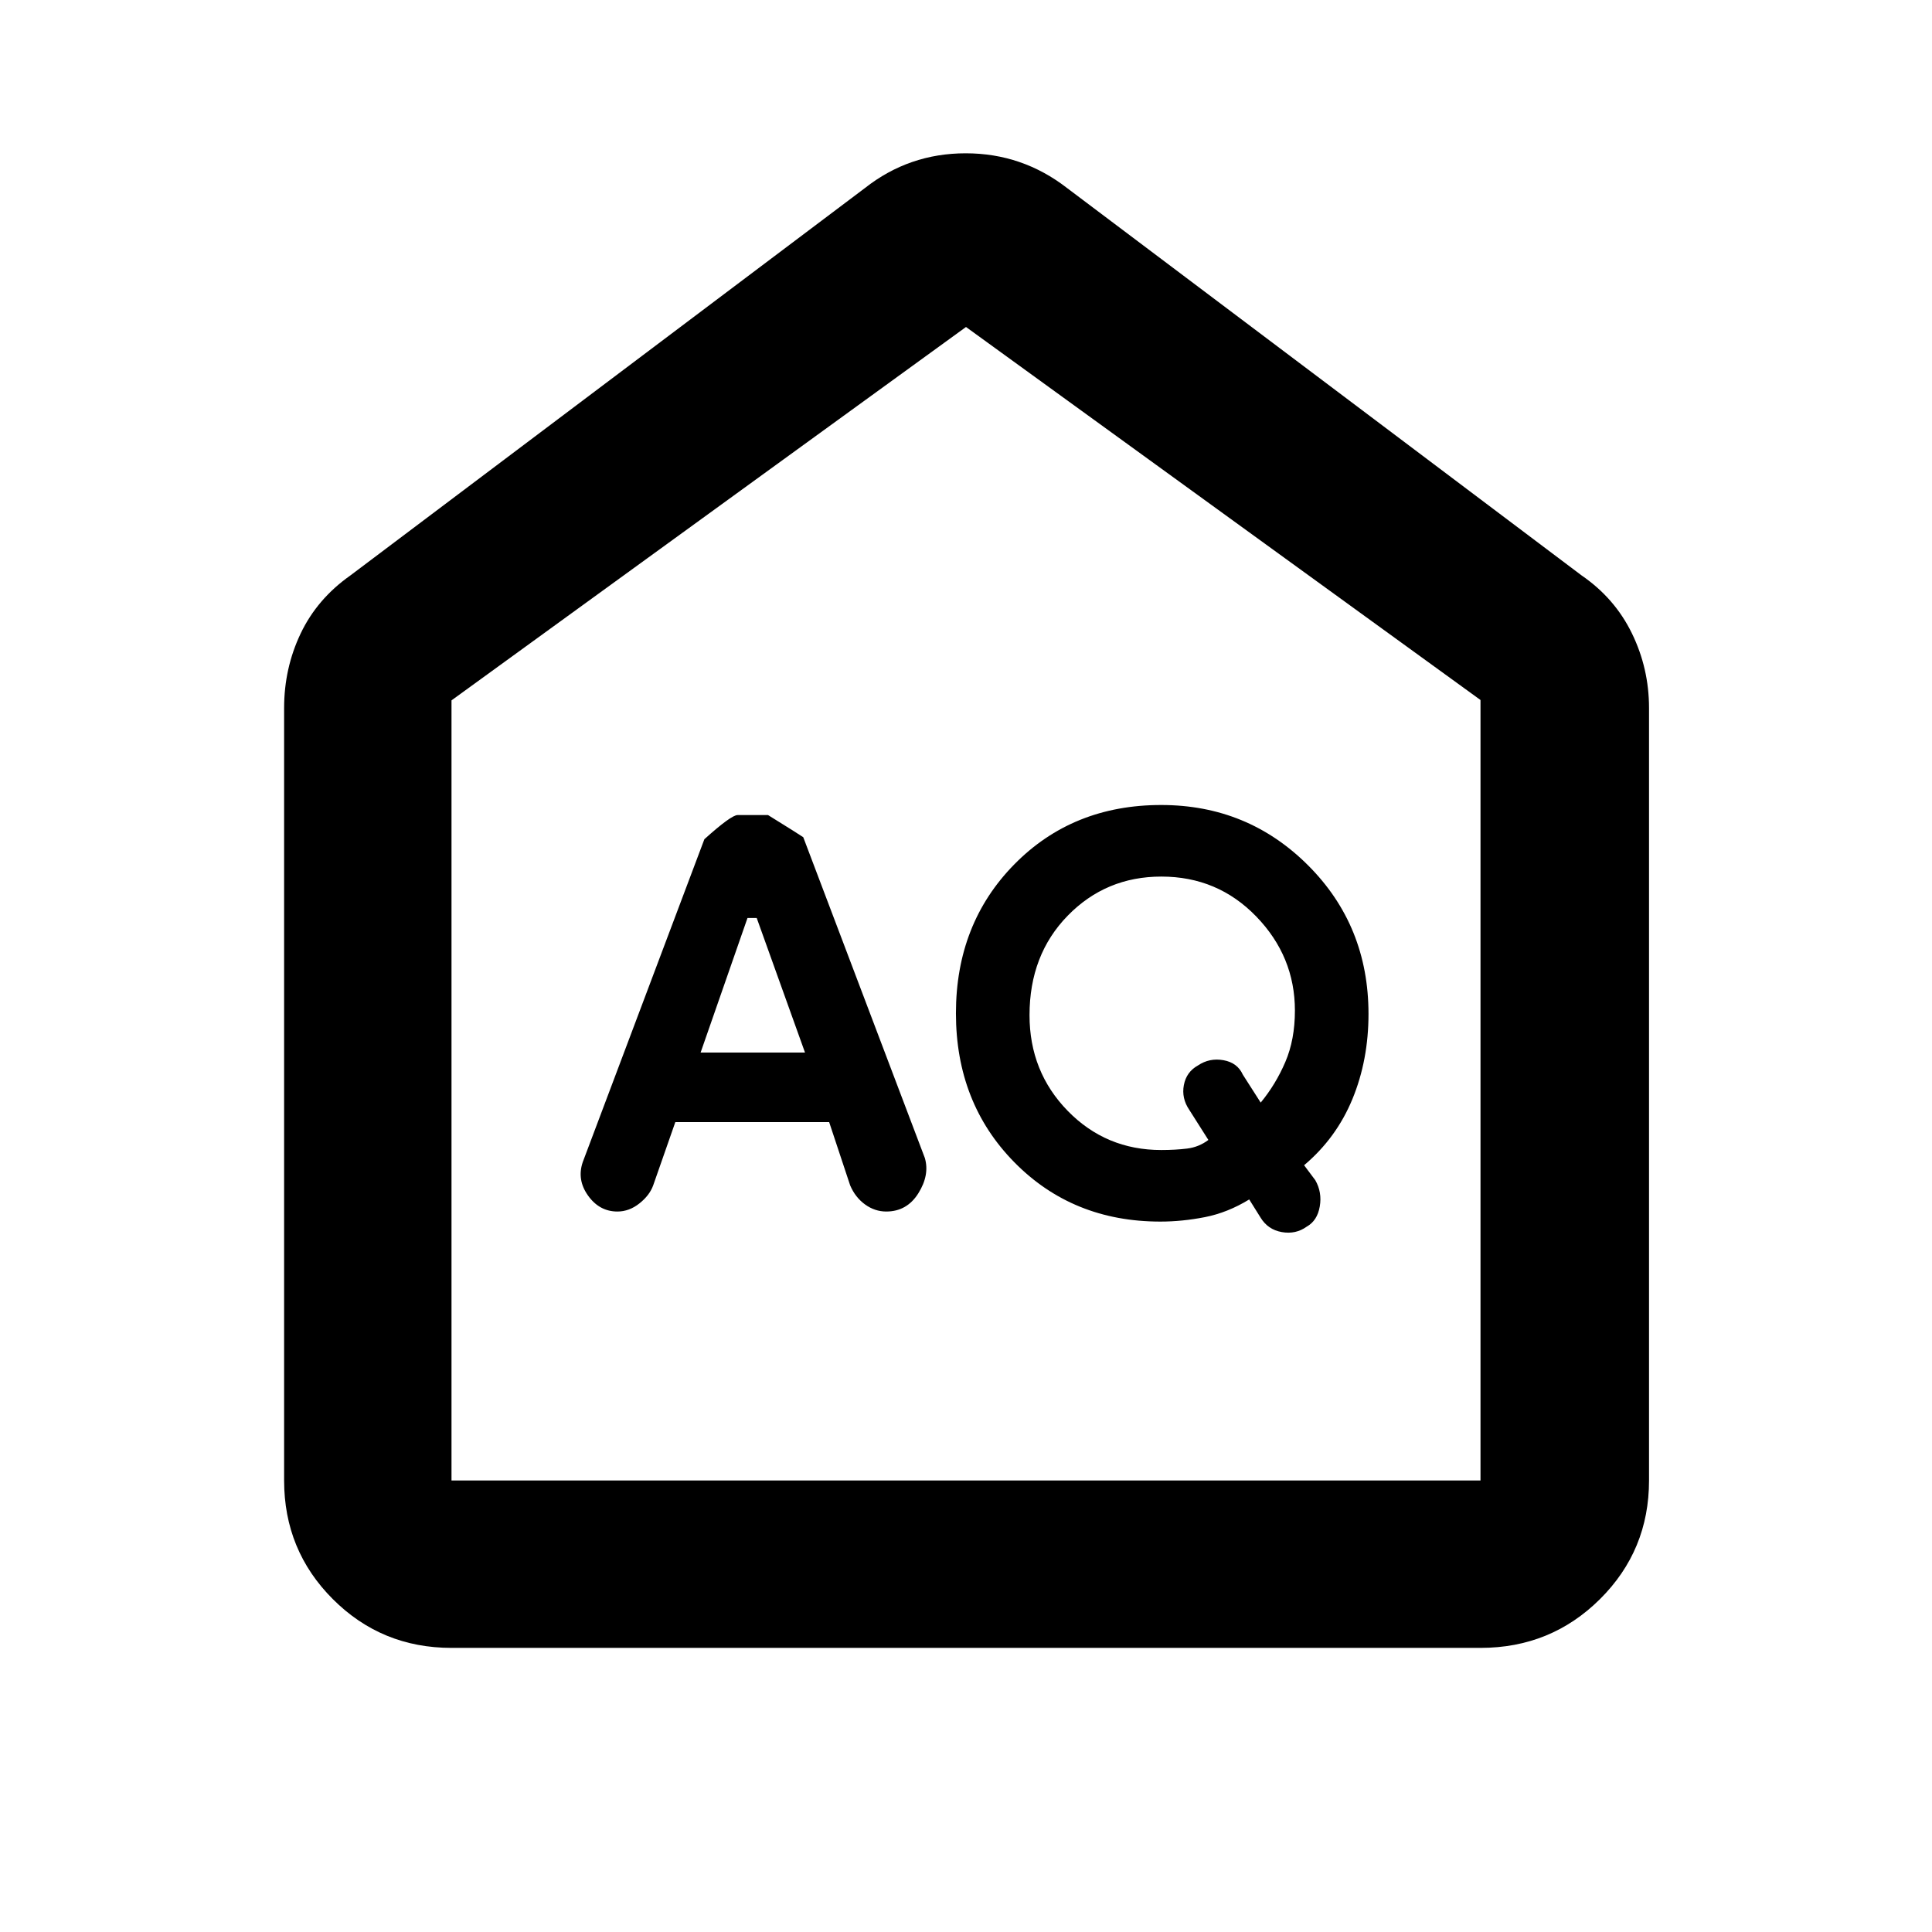 <svg xmlns="http://www.w3.org/2000/svg" height="48" viewBox="0 -960 960 960" width="48"><path d="m348.13-437 23.299-66.87H376L400-437h-51.87ZM577-388.565q-27.477 0-46.456-19.448-18.979-19.448-18.979-47.555 0-29.997 18.974-49.432 18.974-19.435 46.534-19.435 27.969 0 47.166 19.849 19.196 19.849 19.196 46.741 0 14.454-4.783 25.584-4.782 11.131-12.217 20.131l-8.87-13.87q-2.687-5.957-9.637-7.196-6.951-1.239-12.667 2.612-5.739 3.181-7 9.734Q587-414.297 591-408.435l9.435 14.87q-4.731 3.565-10.583 4.282-5.852.718-12.852.718Zm-241.435-13.87H412L422.435-371q2.565 6 7.423 9.5 4.858 3.5 10.506 3.5 10.281 0 15.959-9.065 5.677-9.065 3.242-17.5L399.13-544q-1.969-1.374-17.496-11h-15.125q-3.186 0-16.509 12l-60.435 160.435q-3 8.784 2.651 16.675 5.651 7.89 14.578 7.89 5.827 0 10.899-4.01 5.072-4.01 6.872-8.99l11-31.435ZM576.585-353q10.85 0 22.132-2.217Q610-357.435 620.731-364l5.623 9q3.646 6 10.564 7.217 6.918 1.218 12.353-2.684 5.294-2.968 6.512-10.033 1.217-7.065-2.218-13.065L648-381q16.065-13.565 24.033-32.936Q680-433.307 680-456.181 680-500 650-530t-73-30q-44 0-73 29.5t-29 74q0 44.5 29 74t72.585 29.5ZM224.348-141.174q-34.735 0-58.955-24.219-24.219-24.22-24.219-58.955v-383.826q0-19.784 8.209-37.024 8.209-17.24 24.747-28.889l255.652-192.478q21.941-17.261 50.058-17.261t50.378 17.261L785.87-674.087q16.49 11.315 25.006 28.769 8.515 17.455 8.515 37.144v383.826q0 34.735-24.385 58.955-24.386 24.219-59.354 24.219H224.348Zm0-83.174h511.304v-387.826L480-797.521 224.348-611.985v387.637ZM480-511.435Z"/></svg>